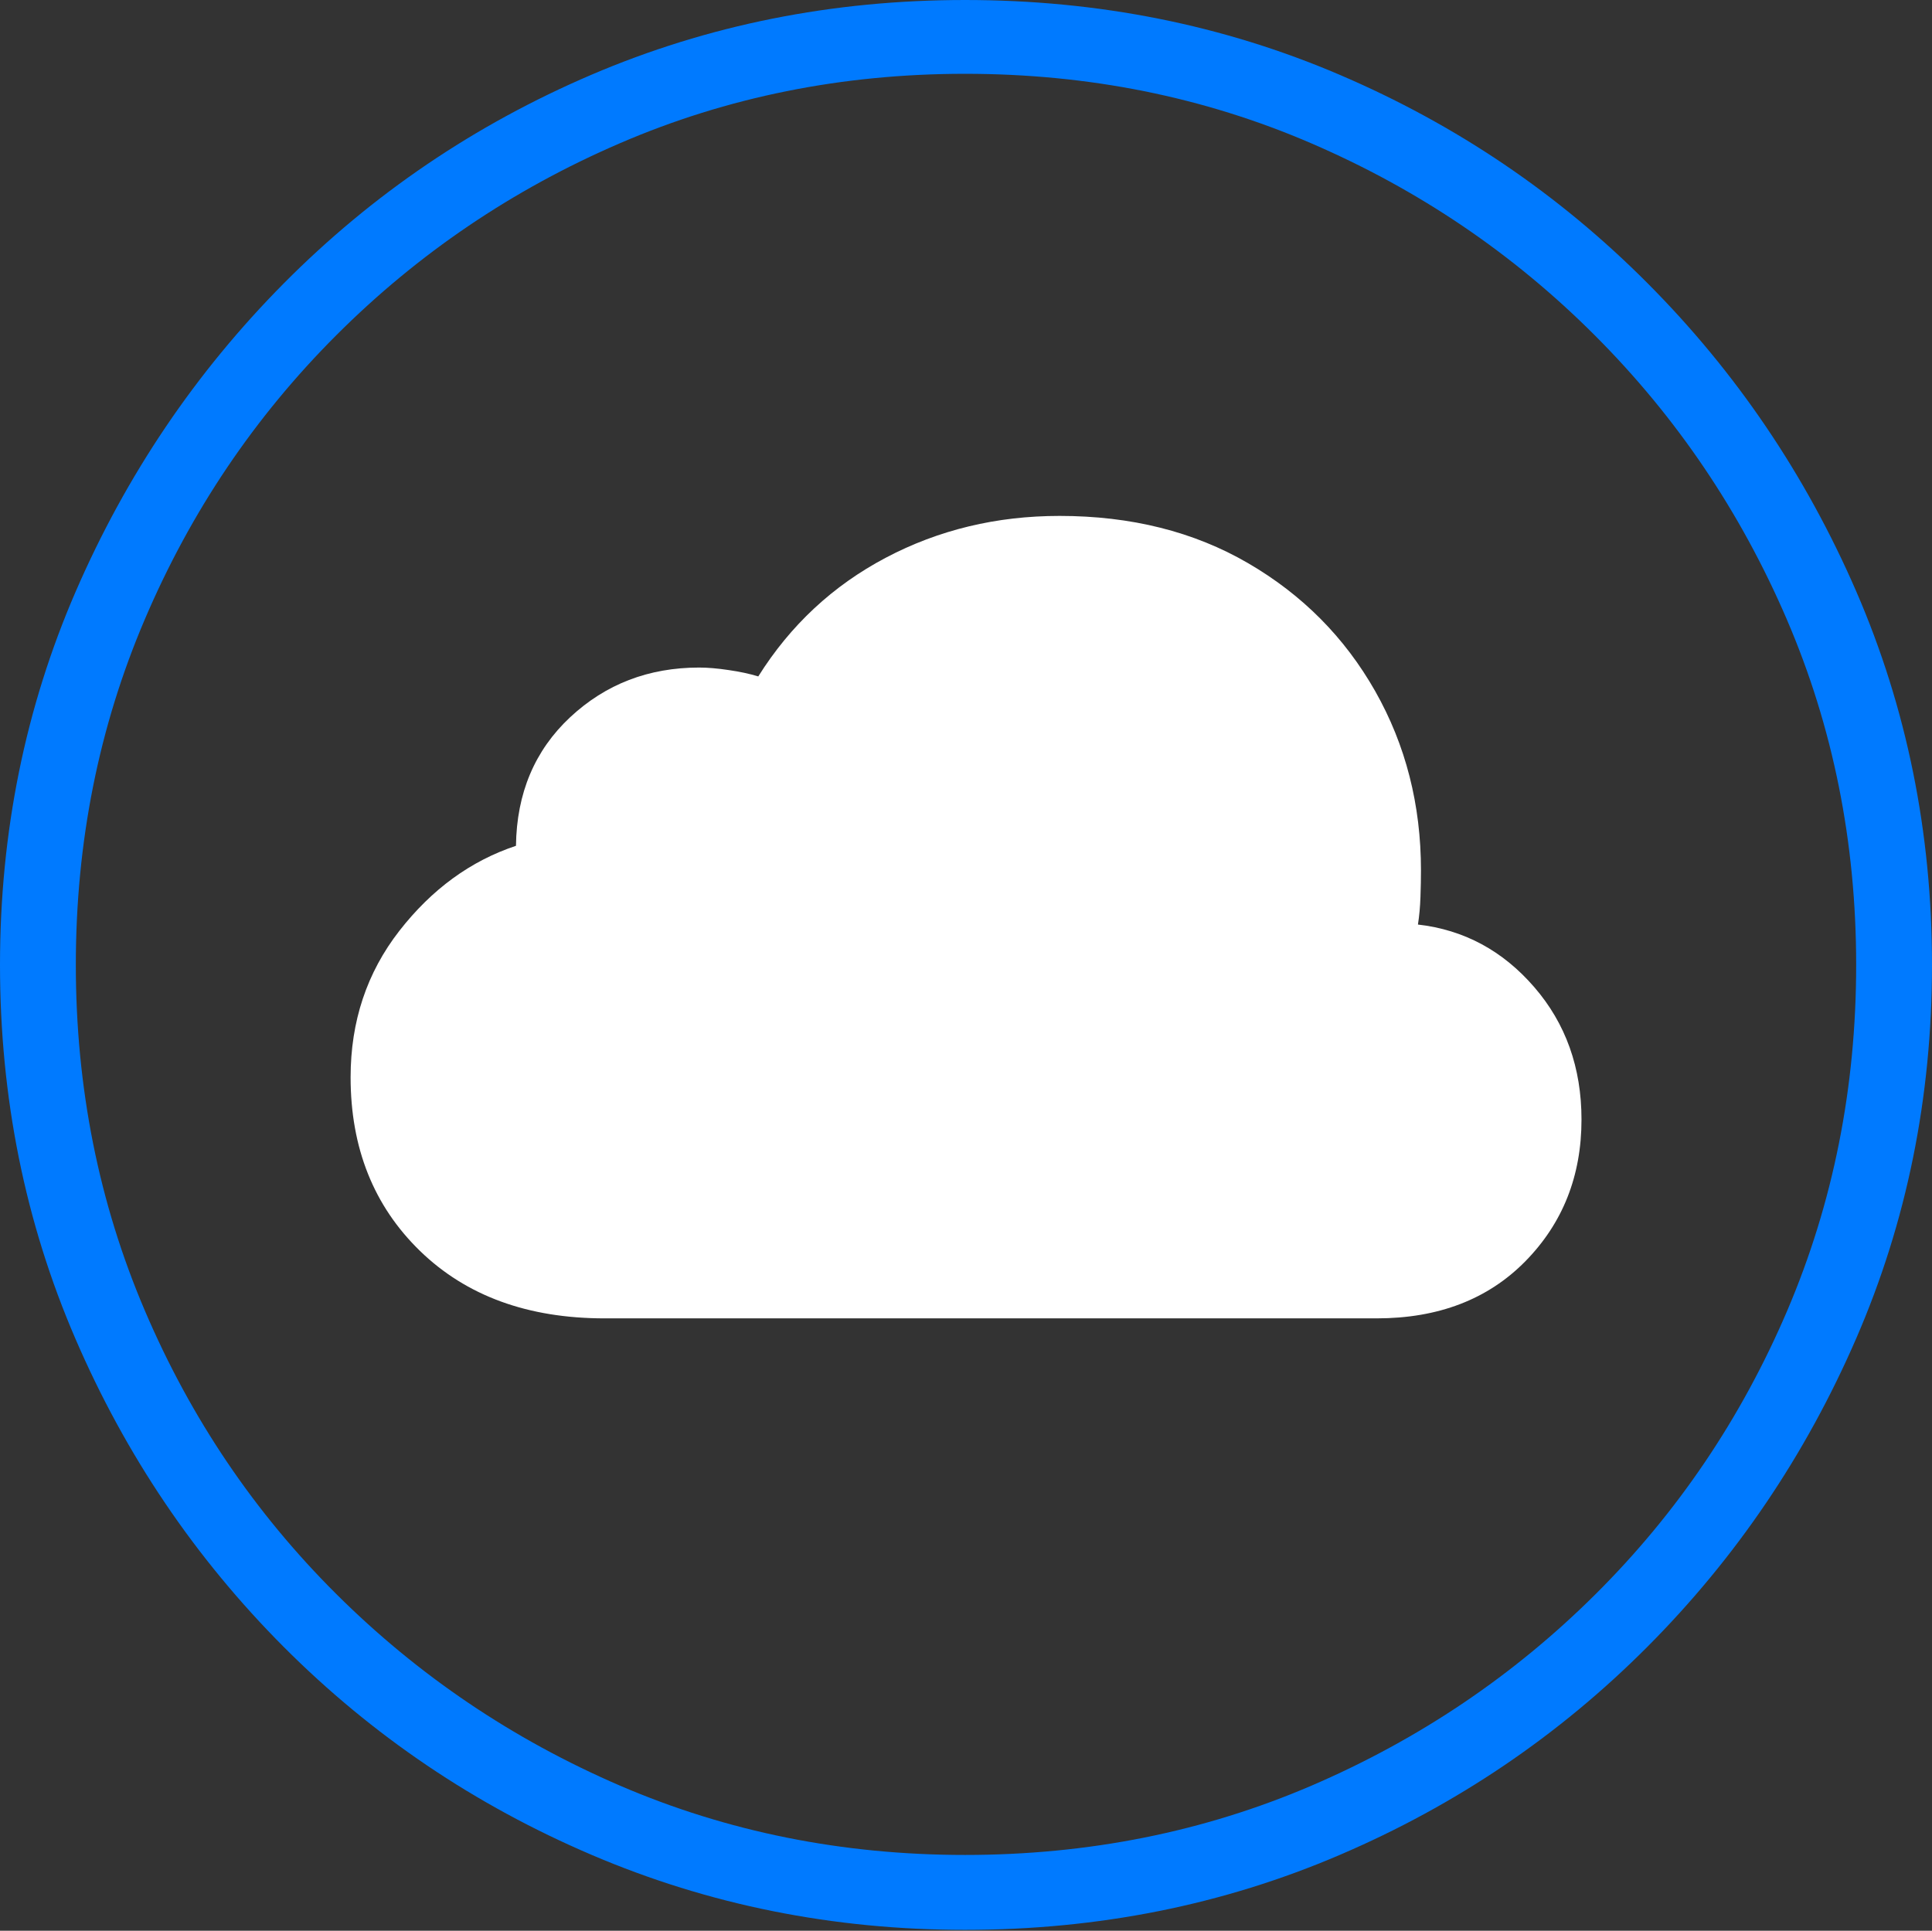 <?xml version="1.0" encoding="UTF-8"?>
<!--Generator: Apple Native CoreSVG 175-->
<!DOCTYPE svg
PUBLIC "-//W3C//DTD SVG 1.1//EN"
       "http://www.w3.org/Graphics/SVG/1.1/DTD/svg11.dtd">
<svg version="1.1" xmlns="http://www.w3.org/2000/svg" xmlns:xlink="http://www.w3.org/1999/xlink" width="19.16" height="19.15">
 <rect width="100%" height="100%" fill="#333333" stroke="none"/>
 <g>
  <rect height="19.15" opacity="0" width="19.16" x="0" y="0"/>
  <path d="M9.57 19.141Q11.553 19.141 13.286 18.398Q15.02 17.656 16.338 16.333Q17.656 15.01 18.408 13.276Q19.16 11.543 19.16 9.57Q19.16 7.598 18.408 5.864Q17.656 4.131 16.338 2.808Q15.02 1.484 13.286 0.742Q11.553 0 9.57 0Q7.598 0 5.864 0.742Q4.131 1.484 2.817 2.808Q1.504 4.131 0.752 5.864Q0 7.598 0 9.57Q0 11.543 0.747 13.276Q1.494 15.01 2.812 16.333Q4.131 17.656 5.869 18.398Q7.607 19.141 9.57 19.141ZM9.57 18.398Q7.744 18.398 6.147 17.71Q4.551 17.021 3.335 15.81Q2.119 14.6 1.436 12.998Q0.752 11.396 0.752 9.57Q0.752 7.744 1.436 6.143Q2.119 4.541 3.335 3.325Q4.551 2.109 6.147 1.421Q7.744 0.732 9.57 0.732Q11.406 0.732 13.003 1.421Q14.6 2.109 15.815 3.325Q17.031 4.541 17.72 6.143Q18.408 7.744 18.408 9.57Q18.408 11.396 17.725 12.998Q17.041 14.6 15.825 15.81Q14.609 17.021 13.008 17.71Q11.406 18.398 9.57 18.398Z" fill="#007aff"/>
  <path d="M5.996 13.076L13.652 13.076Q14.57 13.076 15.127 12.51Q15.684 11.943 15.684 11.104Q15.684 10.332 15.215 9.79Q14.746 9.248 14.062 9.17Q14.082 9.043 14.087 8.896Q14.092 8.75 14.092 8.633Q14.092 7.656 13.638 6.855Q13.184 6.055 12.378 5.586Q11.572 5.117 10.508 5.117Q9.57 5.117 8.784 5.532Q7.998 5.947 7.52 6.709Q7.393 6.67 7.227 6.646Q7.061 6.621 6.934 6.621Q6.182 6.621 5.654 7.114Q5.127 7.607 5.117 8.389Q4.443 8.613 3.96 9.233Q3.477 9.854 3.477 10.684Q3.477 11.738 4.165 12.407Q4.854 13.076 5.996 13.076Z" fill="#ffffff"/>
 </g>
</svg>
